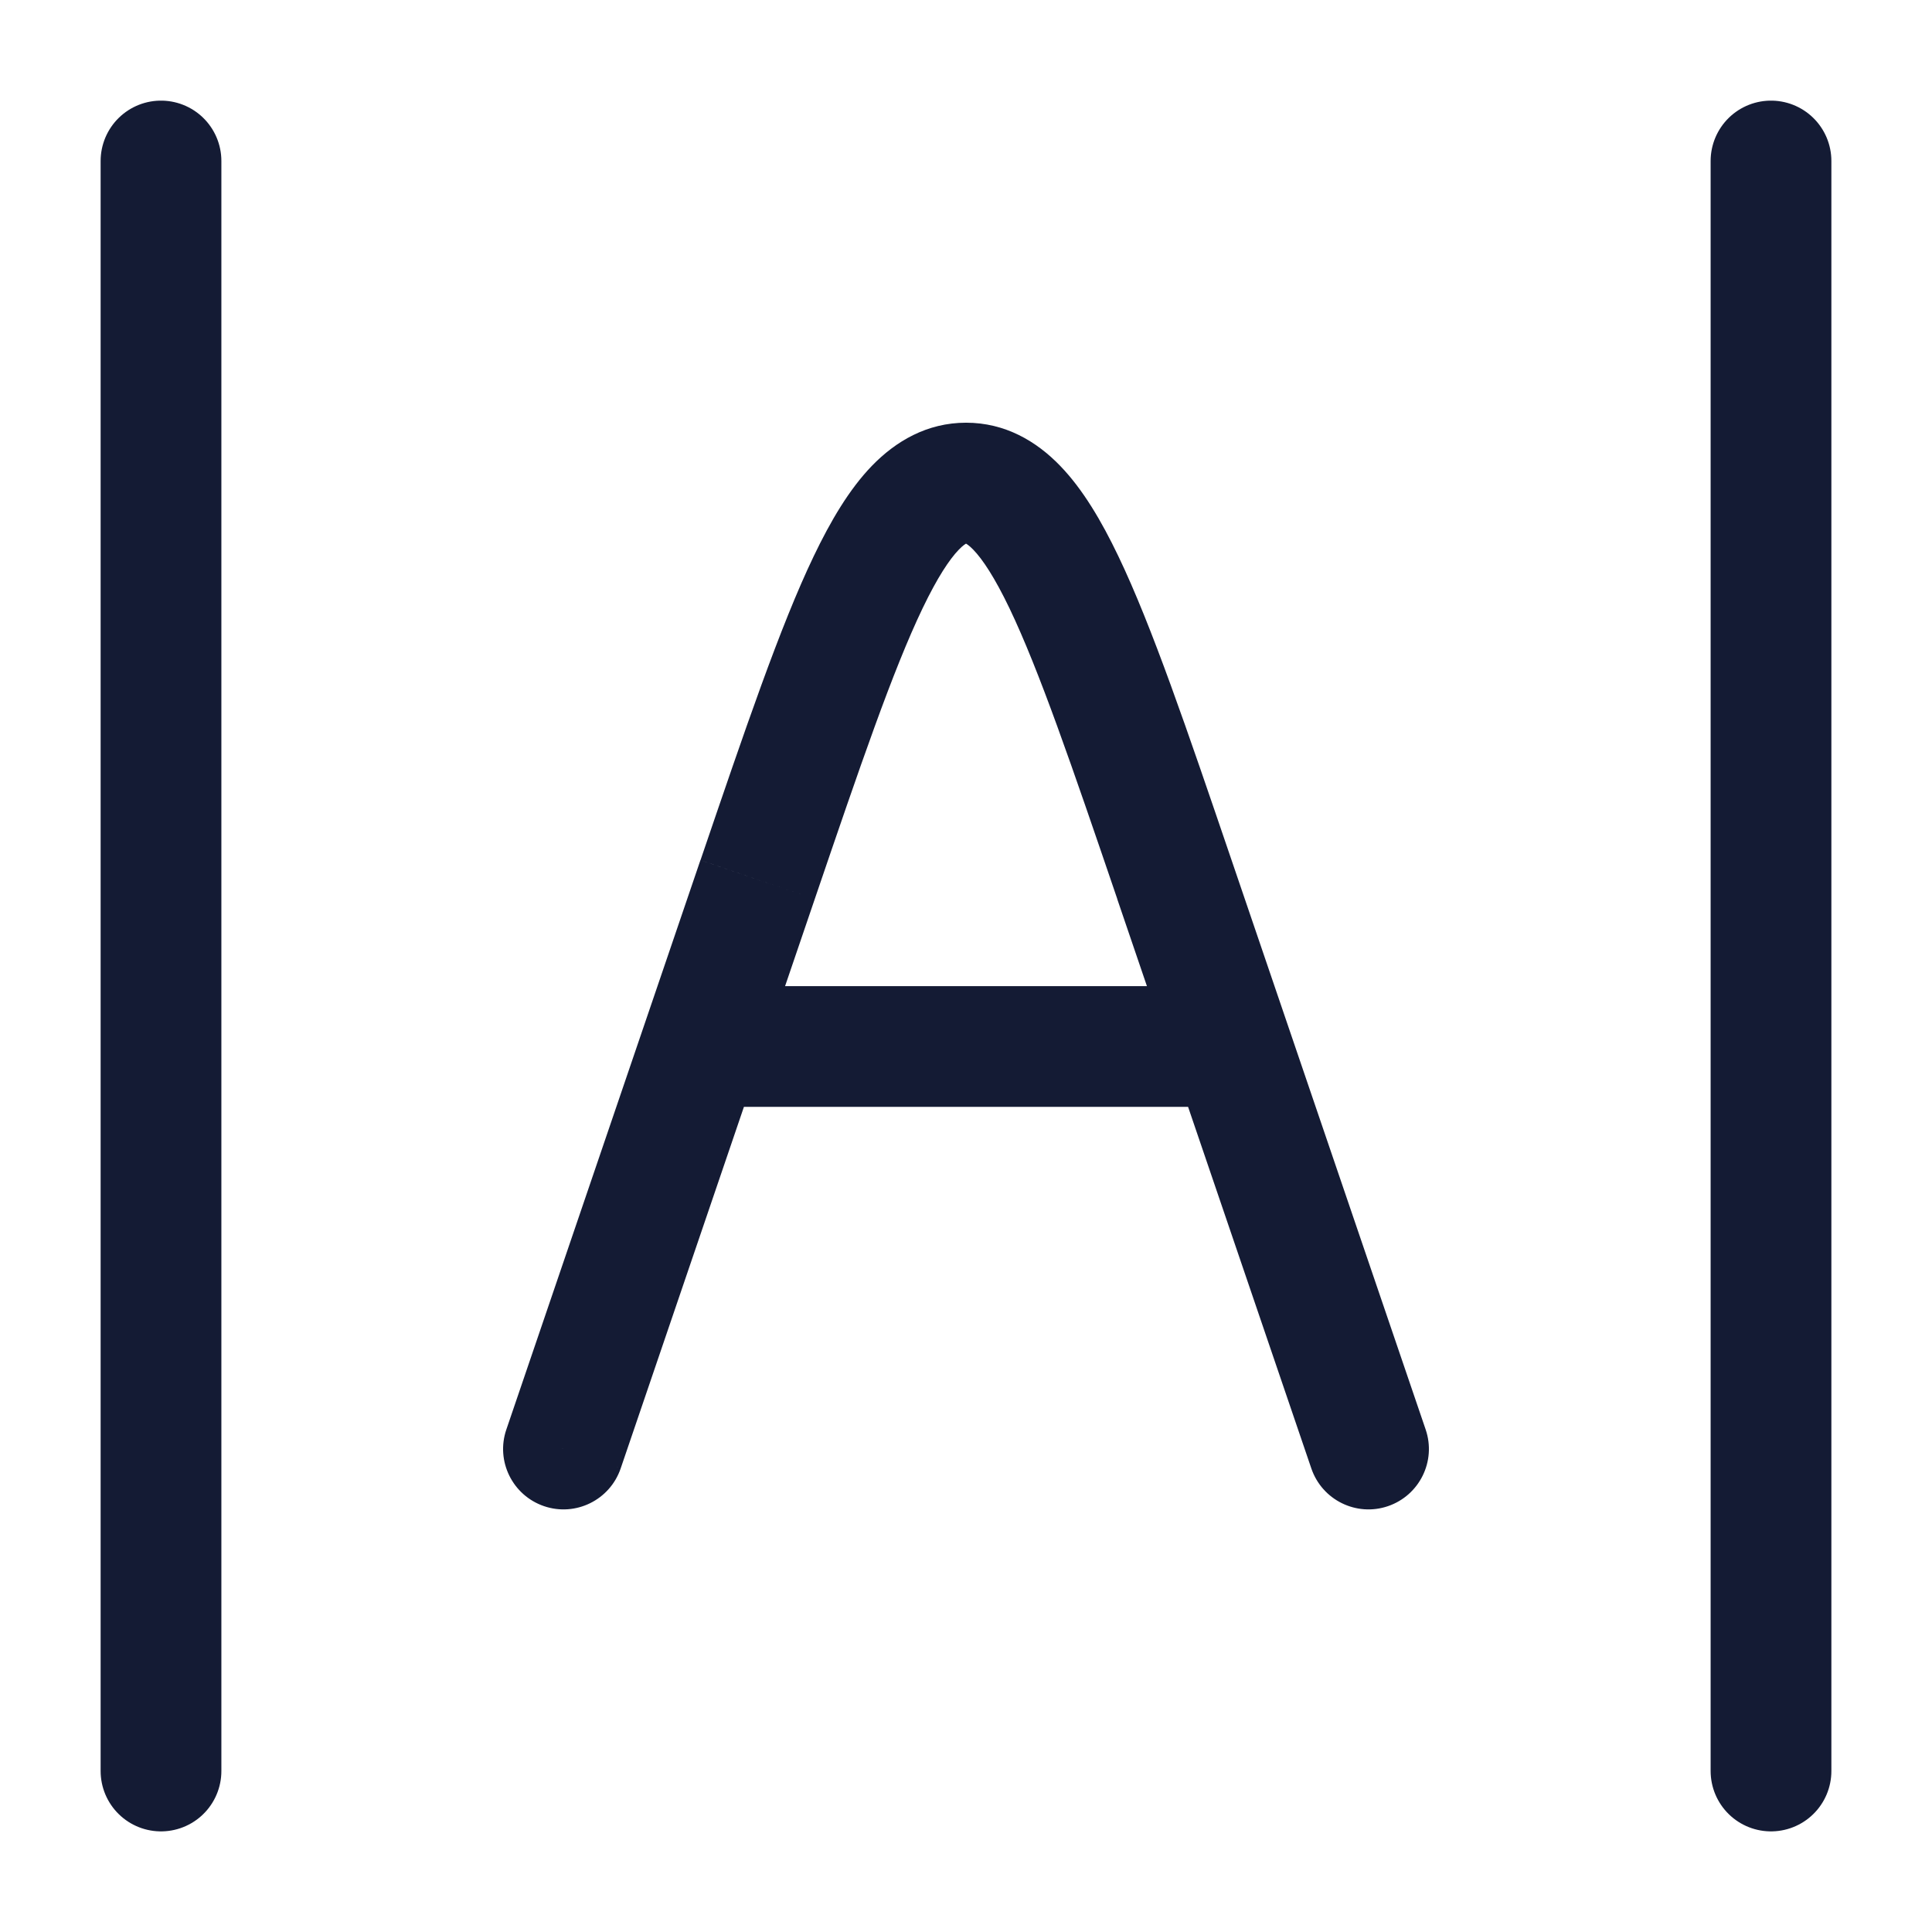 <svg fill="none" height="24" viewBox="0 0 24 24" width="24" xmlns="http://www.w3.org/2000/svg"><path d="m2 22v-20" stroke="#141b34" stroke-linecap="round" stroke-width="1.5"/><path d="m22 22v-20" stroke="#141b34" stroke-linecap="round" stroke-width="1.5"/><path d="m16.29 18.242c.134.392.56.602.952.468.392-.134.602-.56.468-.952zm-1.701-7.315-.71.242zm-5.178 0-.71-.242zm-3.121 6.831c-.134.392.076.818.468.952.392.134.818-.076.952-.468zm2.71-5.508c-.414 0-.75.336-.75.75s.336.75.75.75zm6 1.5c.414 0 .75-.336.75-.75s-.336-.75-.75-.75zm2.71 4.008-2.411-7.073-1.42.484 2.411 7.073zm-9.009-7.073-2.411 7.073 1.42.484 2.411-7.073zm6.598 0c-.553-1.622-.989-2.906-1.407-3.777-.209-.436-.44-.829-.721-1.12-.296-.307-.684-.537-1.171-.537v1.5c0 0-.001 0-.002-0-.001-0-.003-0-.004-.001-.003-.001-.003-.001.002.001.009.005.042.023.095.078.115.119.264.342.449.727.369.771.773 1.95 1.34 3.613zm-5.178.484c.567-1.663.97-2.842 1.34-3.613.185-.385.334-.608.449-.727.053-.055.086-.074.095-.078.004-.002.005-.002.002-.001-.001 0-.003.001-.004.001-.001 0-.002 0-.002 0v-1.5c-.486 0-.875.231-1.171.537-.281.291-.512.684-.721 1.12-.418.871-.854 2.156-1.407 3.777zm-1.121 2.581h6v-1.5h-6z" fill="#141b34"/></svg>